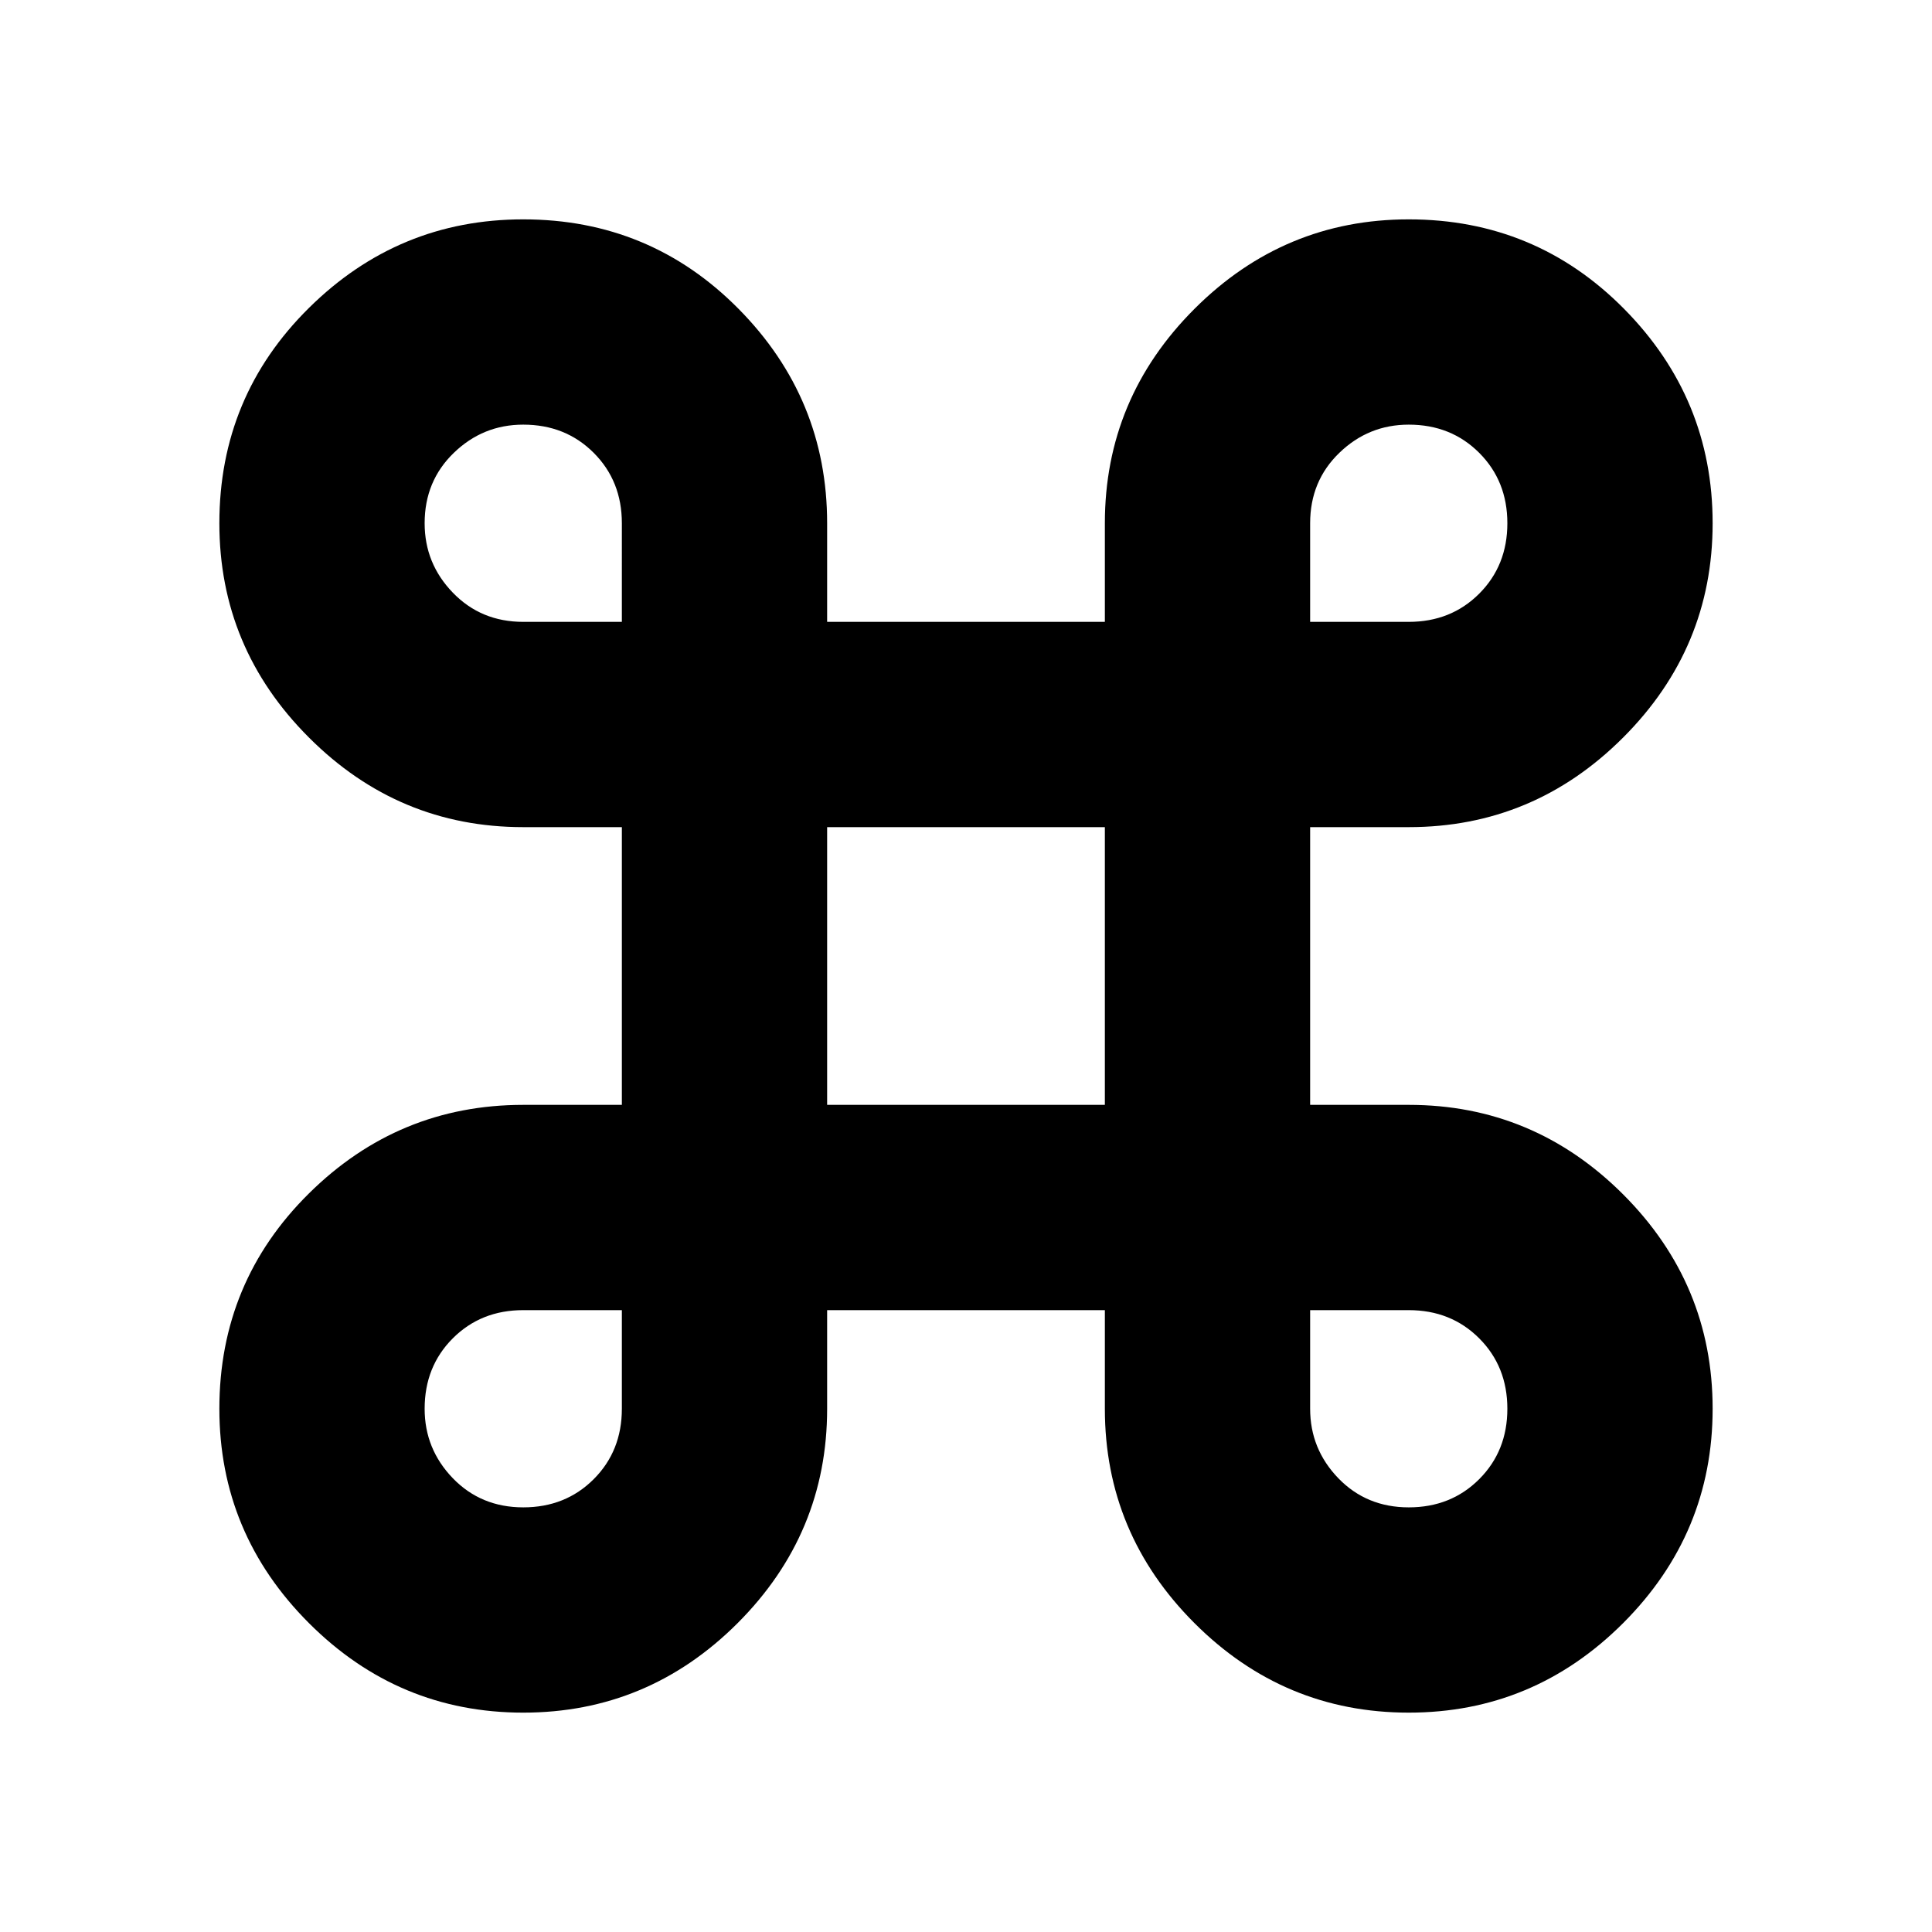 <svg xmlns="http://www.w3.org/2000/svg" height="24" width="24"><path d="M6.5 21.275q-1.55 0-2.662-1.112Q2.725 19.05 2.725 17.5q0-1.575 1.113-2.675 1.112-1.1 2.662-1.1h1.225v-3.45H6.5q-1.55 0-2.662-1.113Q2.725 8.05 2.725 6.5q0-1.575 1.113-2.675 1.112-1.1 2.662-1.1 1.575 0 2.675 1.112 1.1 1.113 1.1 2.663v1.225h3.45V6.5q0-1.55 1.113-2.663Q15.95 2.725 17.5 2.725q1.575 0 2.675 1.112 1.1 1.113 1.1 2.663 0 1.55-1.112 2.662-1.113 1.113-2.663 1.113h-1.225v3.45H17.5q1.55 0 2.663 1.112 1.112 1.113 1.112 2.663 0 1.55-1.112 2.663-1.113 1.112-2.663 1.112-1.55 0-2.662-1.112-1.113-1.113-1.113-2.663v-1.225h-3.45V17.5q0 1.55-1.112 2.663Q8.05 21.275 6.5 21.275Zm0-2.55q.525 0 .875-.35t.35-.875v-1.225H6.5q-.525 0-.875.35t-.35.875q0 .5.35.863.35.362.875.362Zm11 0q.525 0 .875-.35t.35-.875q0-.525-.35-.875t-.875-.35h-1.225V17.5q0 .5.35.863.35.362.875.362Zm-7.225-5h3.45v-3.45h-3.45Zm-3.775-6h1.225V6.5q0-.525-.35-.875t-.875-.35q-.5 0-.862.35-.363.35-.363.875 0 .5.35.862.35.363.875.363Zm9.775 0H17.5q.525 0 .875-.35t.35-.875q0-.525-.35-.875t-.875-.35q-.5 0-.862.35-.363.35-.363.875Z"/></svg>